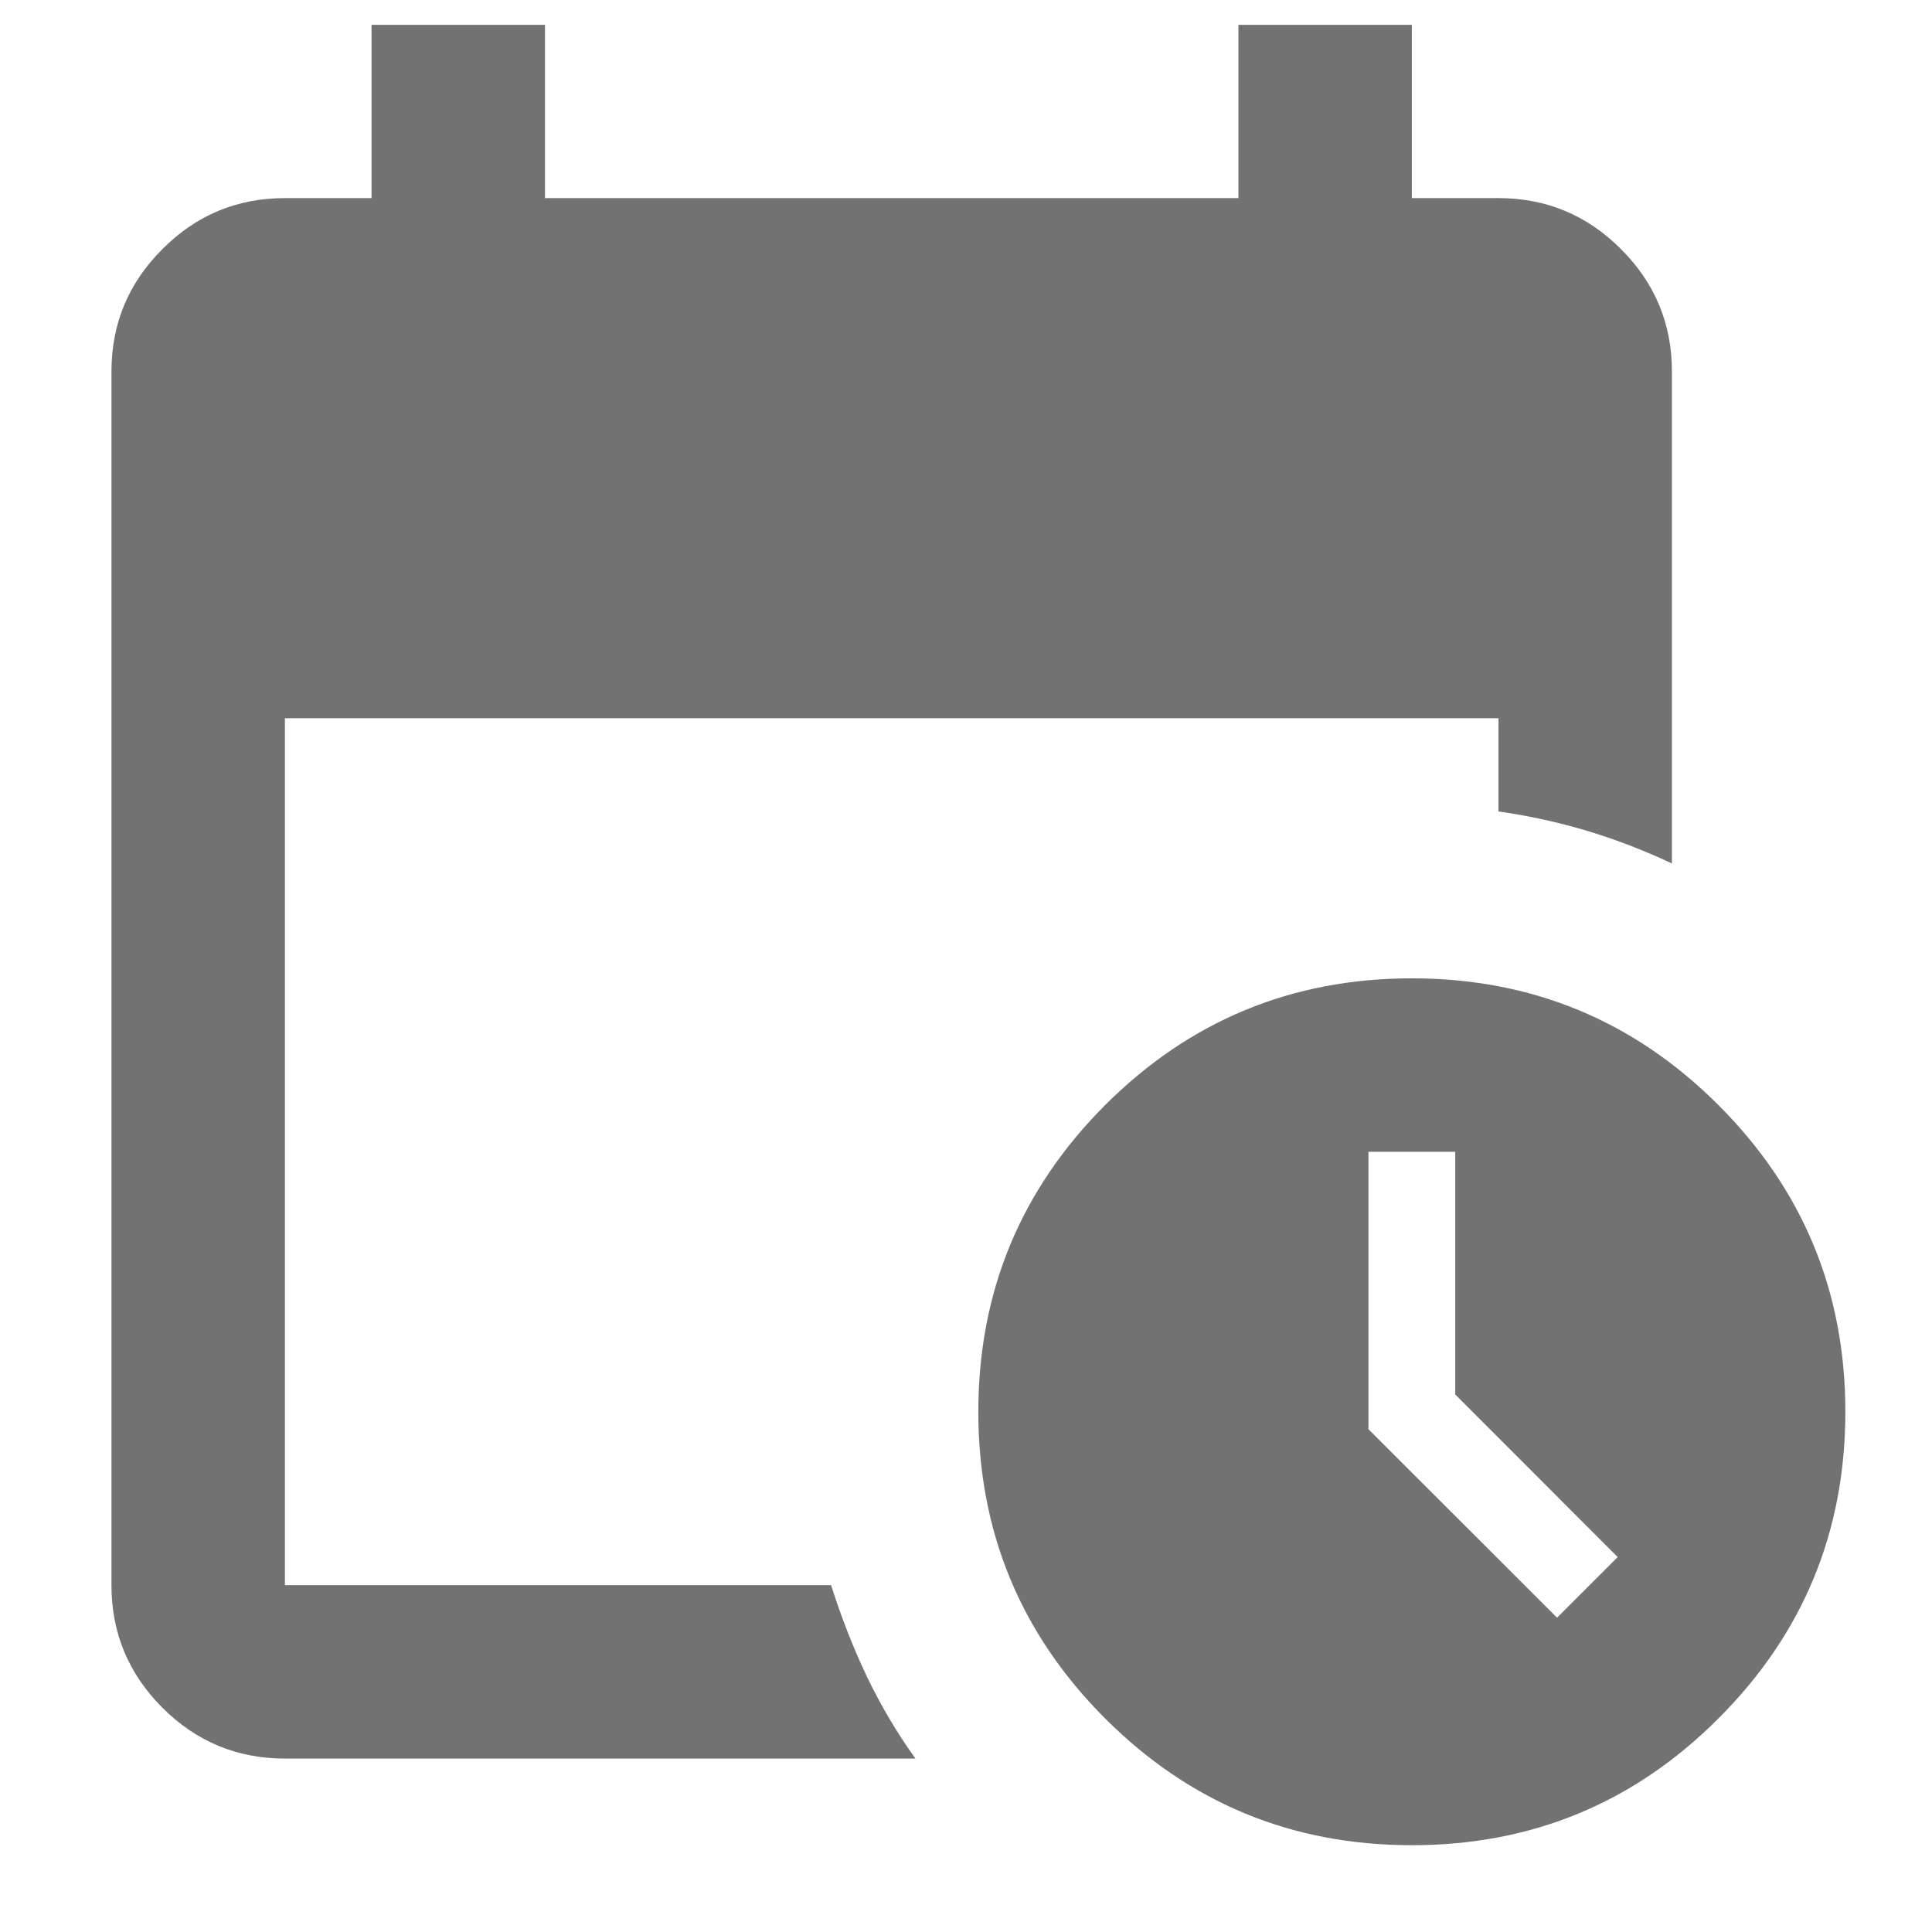 <svg width="13" height="13" viewBox="0 0 13 13" fill="none" xmlns="http://www.w3.org/2000/svg">
<path d="M1.917 11.833C1.596 11.833 1.321 11.719 1.093 11.491C0.864 11.262 0.75 10.987 0.75 10.666V2.5C0.75 2.179 0.864 1.904 1.093 1.676C1.321 1.447 1.596 1.333 1.917 1.333H2.5V0.167H3.667V1.333H8.333V0.167H9.5V1.333H10.083C10.404 1.333 10.679 1.447 10.907 1.676C11.136 1.904 11.25 2.179 11.25 2.5V5.81C11.065 5.723 10.876 5.65 10.681 5.591C10.487 5.533 10.287 5.489 10.083 5.46V4.833H1.917V10.666H5.592C5.66 10.88 5.74 11.085 5.832 11.279C5.925 11.473 6.034 11.658 6.16 11.833H1.917ZM9.5 12.416C8.693 12.416 8.005 12.132 7.436 11.563C6.868 10.995 6.583 10.307 6.583 9.5C6.583 8.693 6.868 8.005 7.436 7.436C8.005 6.868 8.693 6.583 9.5 6.583C10.307 6.583 10.995 6.868 11.563 7.436C12.132 8.005 12.417 8.693 12.417 9.5C12.417 10.307 12.132 10.995 11.563 11.563C10.995 12.132 10.307 12.416 9.5 12.416ZM10.477 10.885L10.885 10.477L9.792 9.383V7.75H9.208V9.617L10.477 10.885Z" fill="#727272"/>
</svg>
